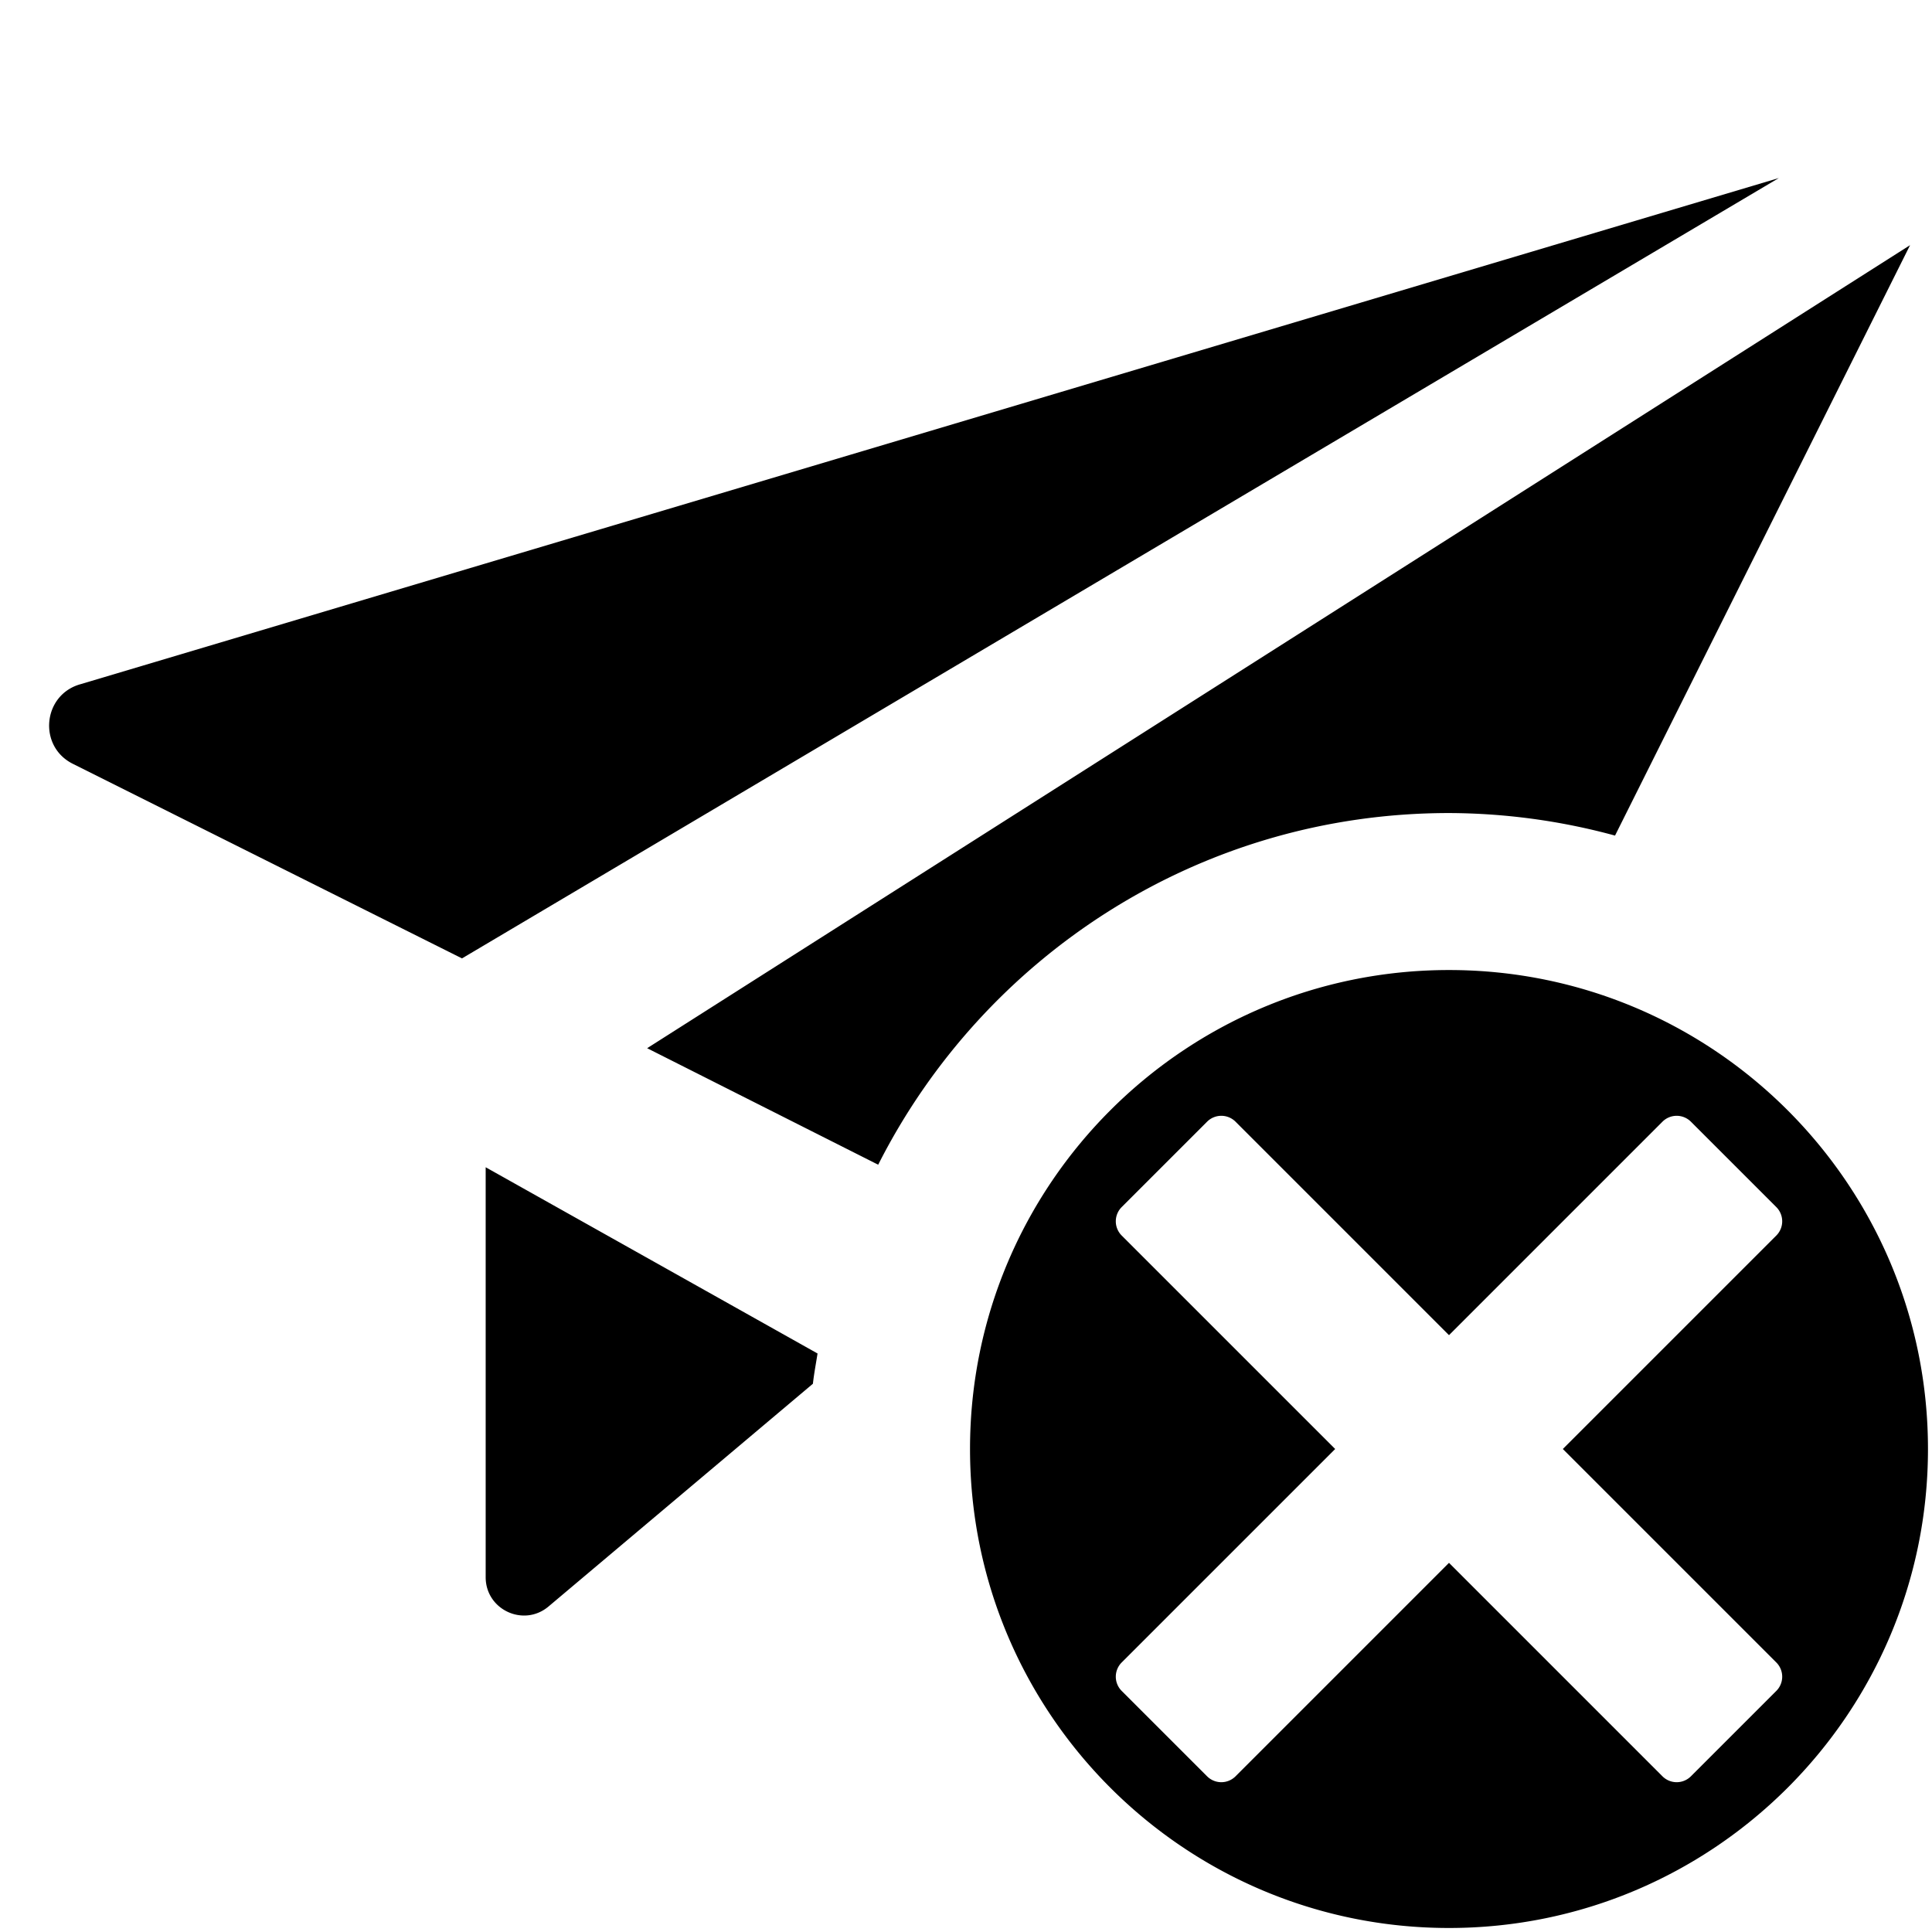 <svg xmlns="http://www.w3.org/2000/svg" width="1152" height="1152" viewBox="0 0 1152 1152"><title>PublishRemove_24</title><path d="M1060.662 106.164L48 407.972c-22.533 6.268-25.5 37.007-4.579 47.466l232.054 116.028zM487.477 807.047L289.594 696v244.447c0 19.436 22.734 29.965 37.547 17.4l157.57-132.756c.68-6.097 1.828-12.032 2.766-18.044zM864 484.8a380.736 380.736 0 0 1 99 13.436l175.922-352.056-753.047 478.834 137.766 69.475C586.547 570.2 715.172 484.8 864 484.8zM864 578.405c-157.734 0-285.6 127.872-285.6 285.6s127.863 285.6 285.6 285.6 285.6-127.869 285.6-285.6-127.866-285.6-285.6-285.6zm195.164 412.872a12 12 0 0 1 0 16.972l-50.918 50.912a12 12 0 0 1-16.969 0L864 931.881l-127.277 127.28a12 12 0 0 1-16.969 0l-50.918-50.912a12 12 0 0 1 0-16.972L796.125 864 668.836 736.72a12 12 0 0 1 0-16.972l50.918-50.909a12 12 0 0 1 16.969 0L864 796.116l127.277-127.277a12 12 0 0 1 16.969 0l50.918 50.909a12 12 0 0 1 0 16.972L931.875 864z"/></svg>